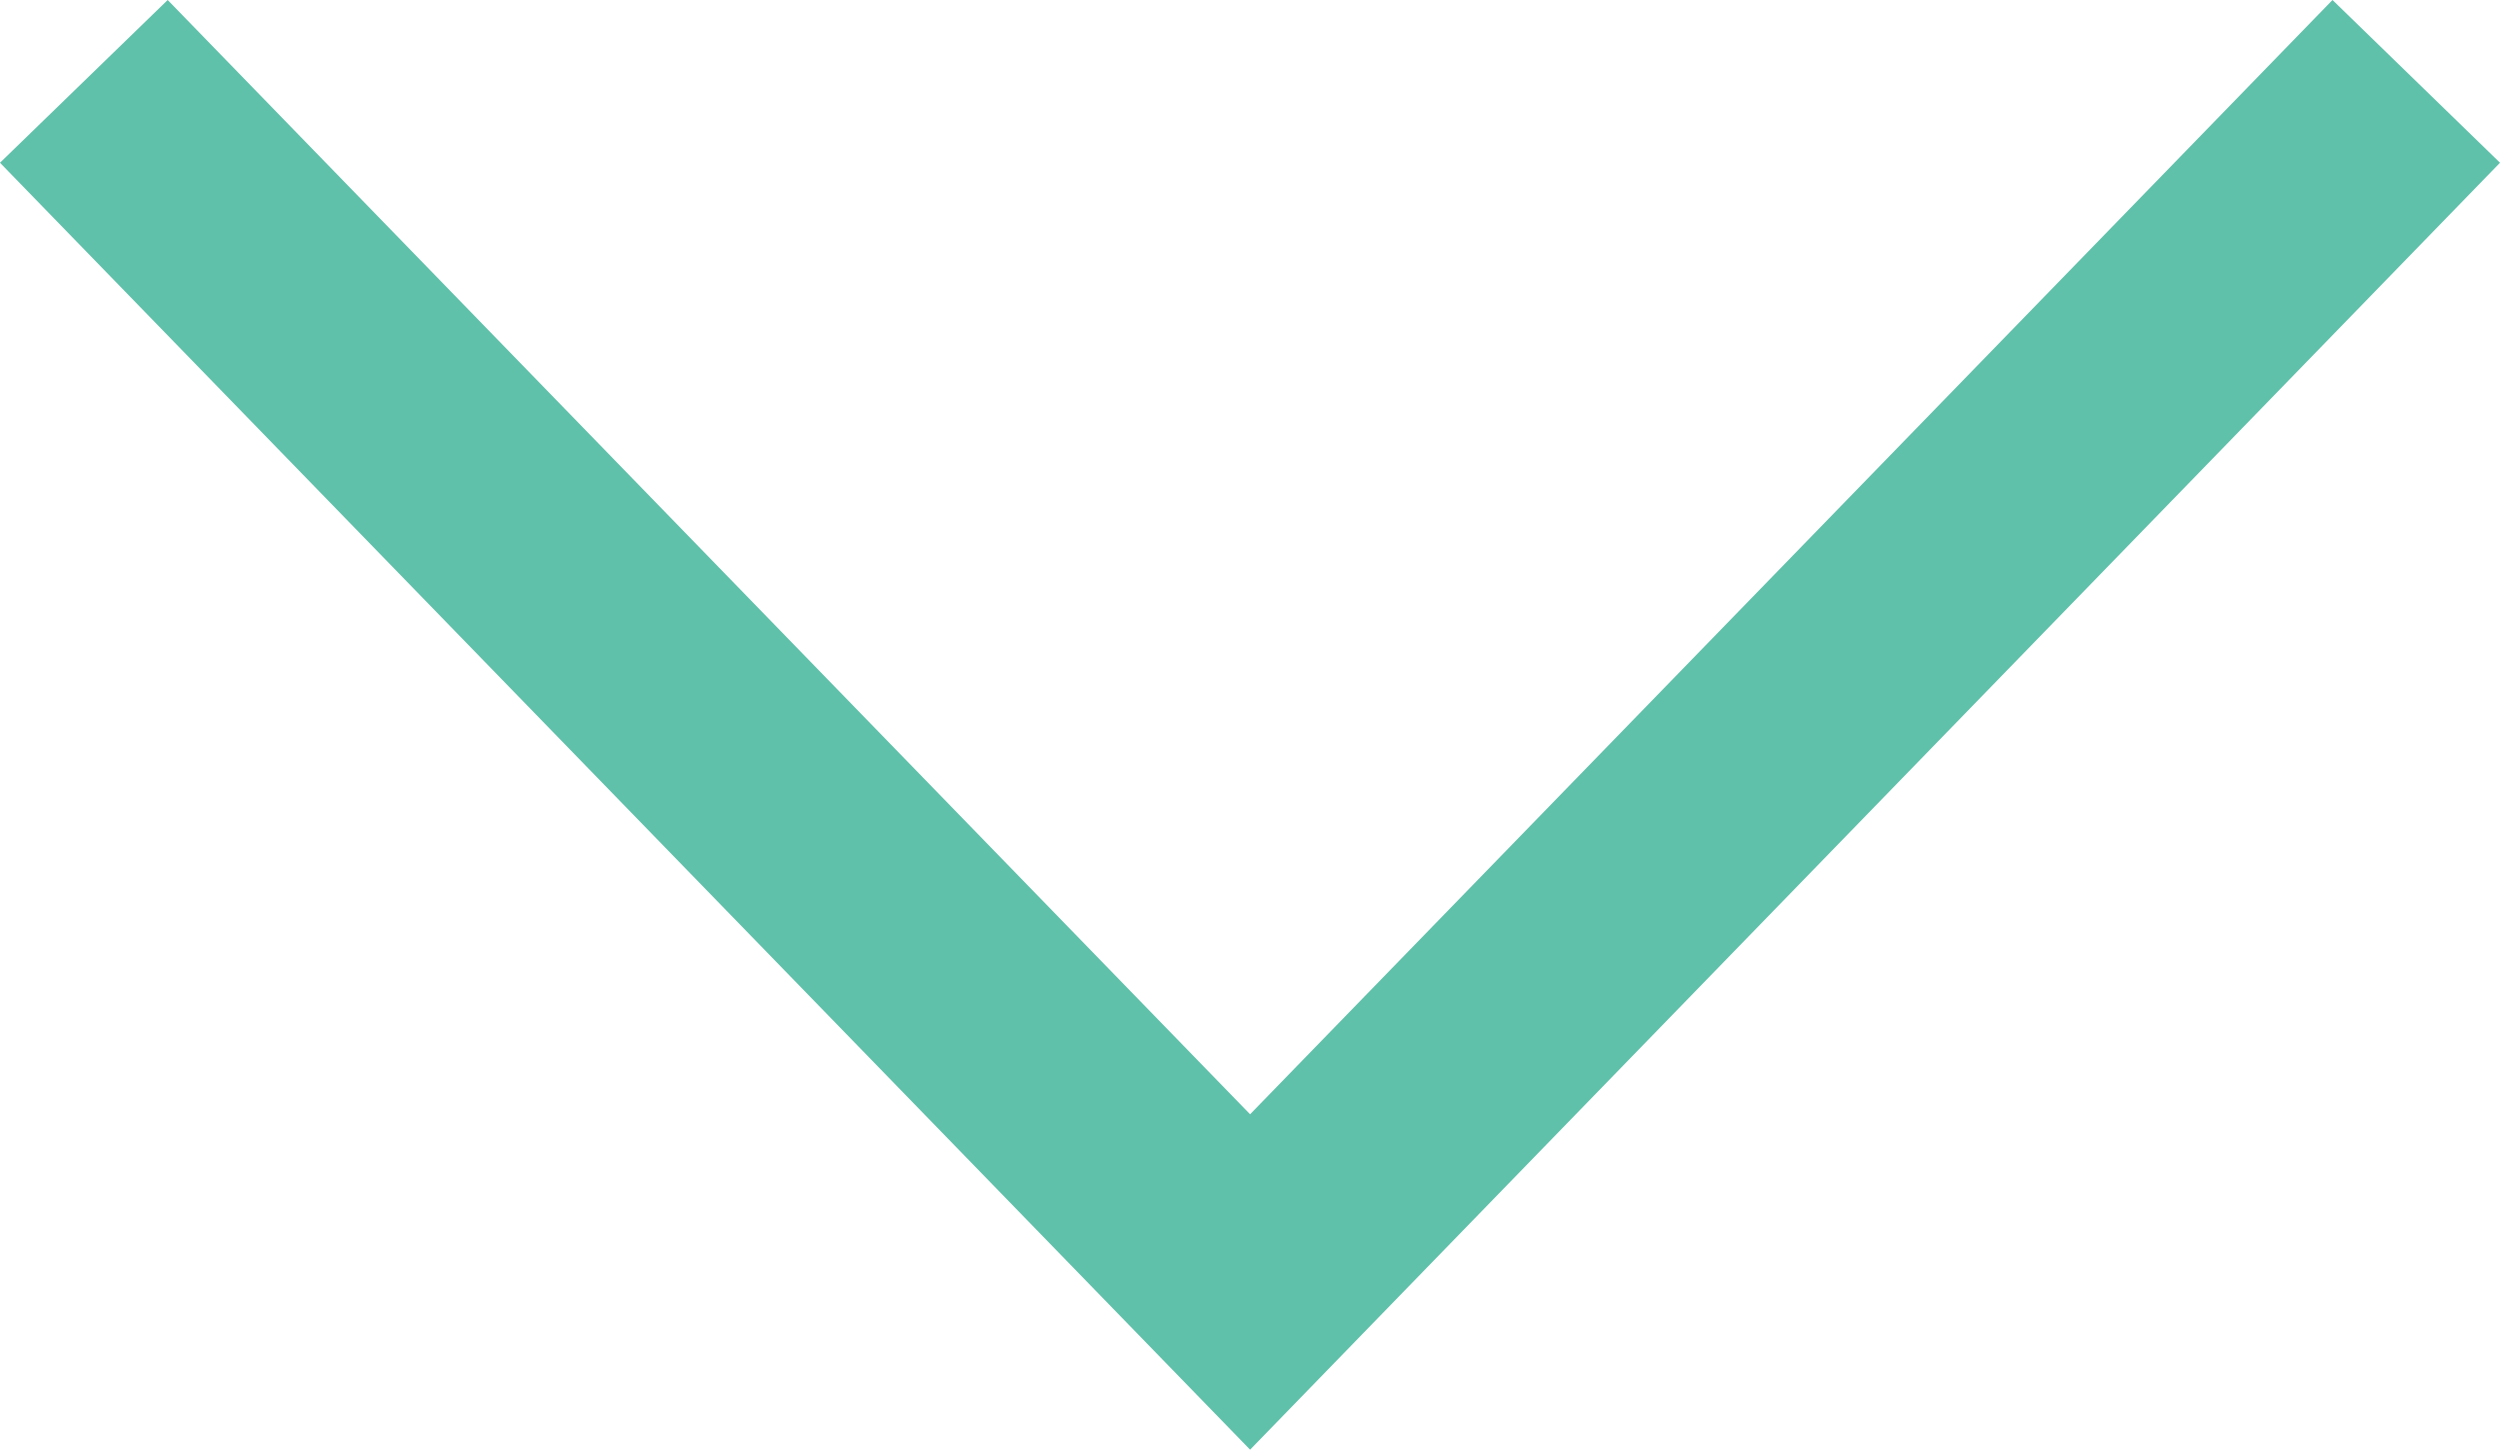 <svg xmlns="http://www.w3.org/2000/svg" width="12.627" height="7.322" viewBox="0 0 12.627 7.322">
  <path id="パス_9561" data-name="パス 9561" d="M6.313,0,0,6.5l.846.822L6.313,1.694,11.78,7.322l.847-.822Z" transform="translate(12.627 7.322) rotate(180)" fill="#5fc1aa"/>
</svg>
